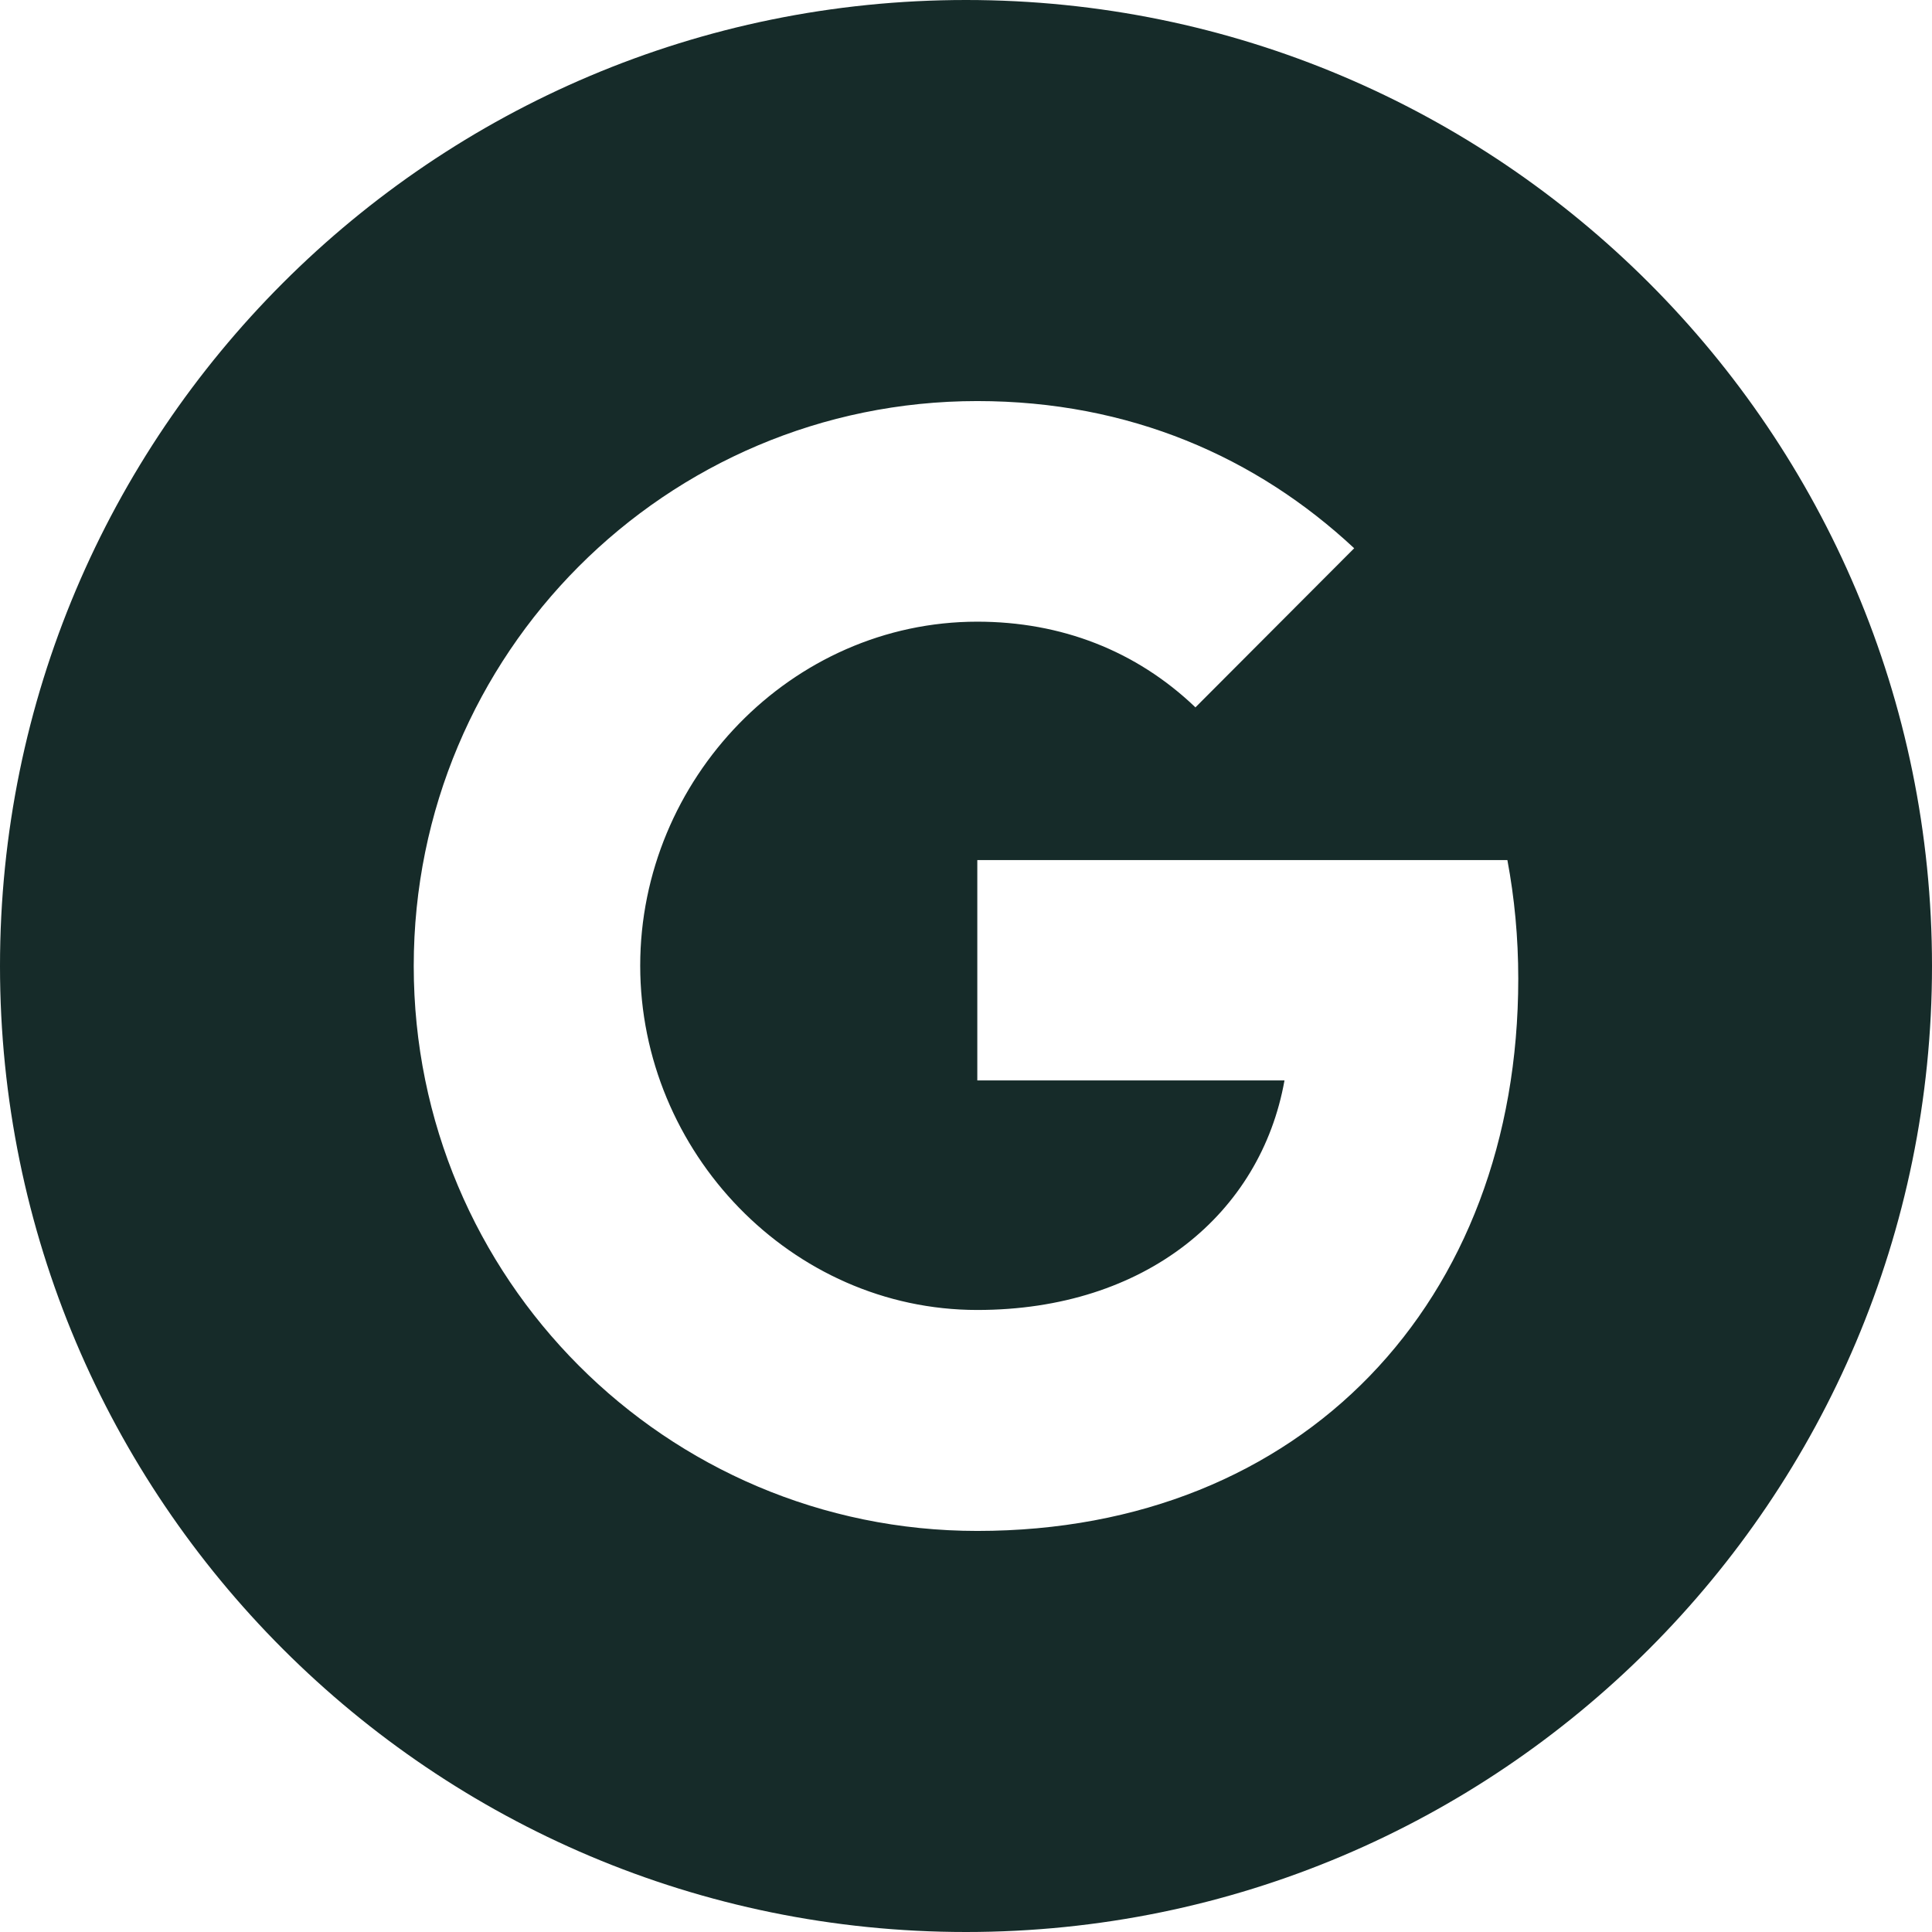<svg width="27" height="27" viewBox="0 0 27 27" fill="none" xmlns="http://www.w3.org/2000/svg">
<path fill-rule="evenodd" clip-rule="evenodd" d="M13.5 0C6.043 0 0 6.045 0 13.5C0 20.955 6.043 27 13.5 27C20.955 27 27 20.955 27 13.5C27 6.045 20.955 0 13.5 0ZM13.658 21.395C9.306 21.395 5.782 17.863 5.782 13.5C5.782 9.137 9.306 5.605 13.658 5.605C15.784 5.605 17.561 6.389 18.925 7.662L16.704 9.888V9.883C15.877 9.093 14.829 8.688 13.658 8.688C11.059 8.688 8.947 10.889 8.947 13.495C8.947 16.1 11.059 18.307 13.658 18.307C16.015 18.307 17.62 16.955 17.951 15.099H13.658V12.02H21.066C21.165 12.548 21.218 13.1 21.218 13.678C21.218 18.189 18.206 21.395 13.658 21.395V21.395Z" fill="#162B29"/>
</svg>
